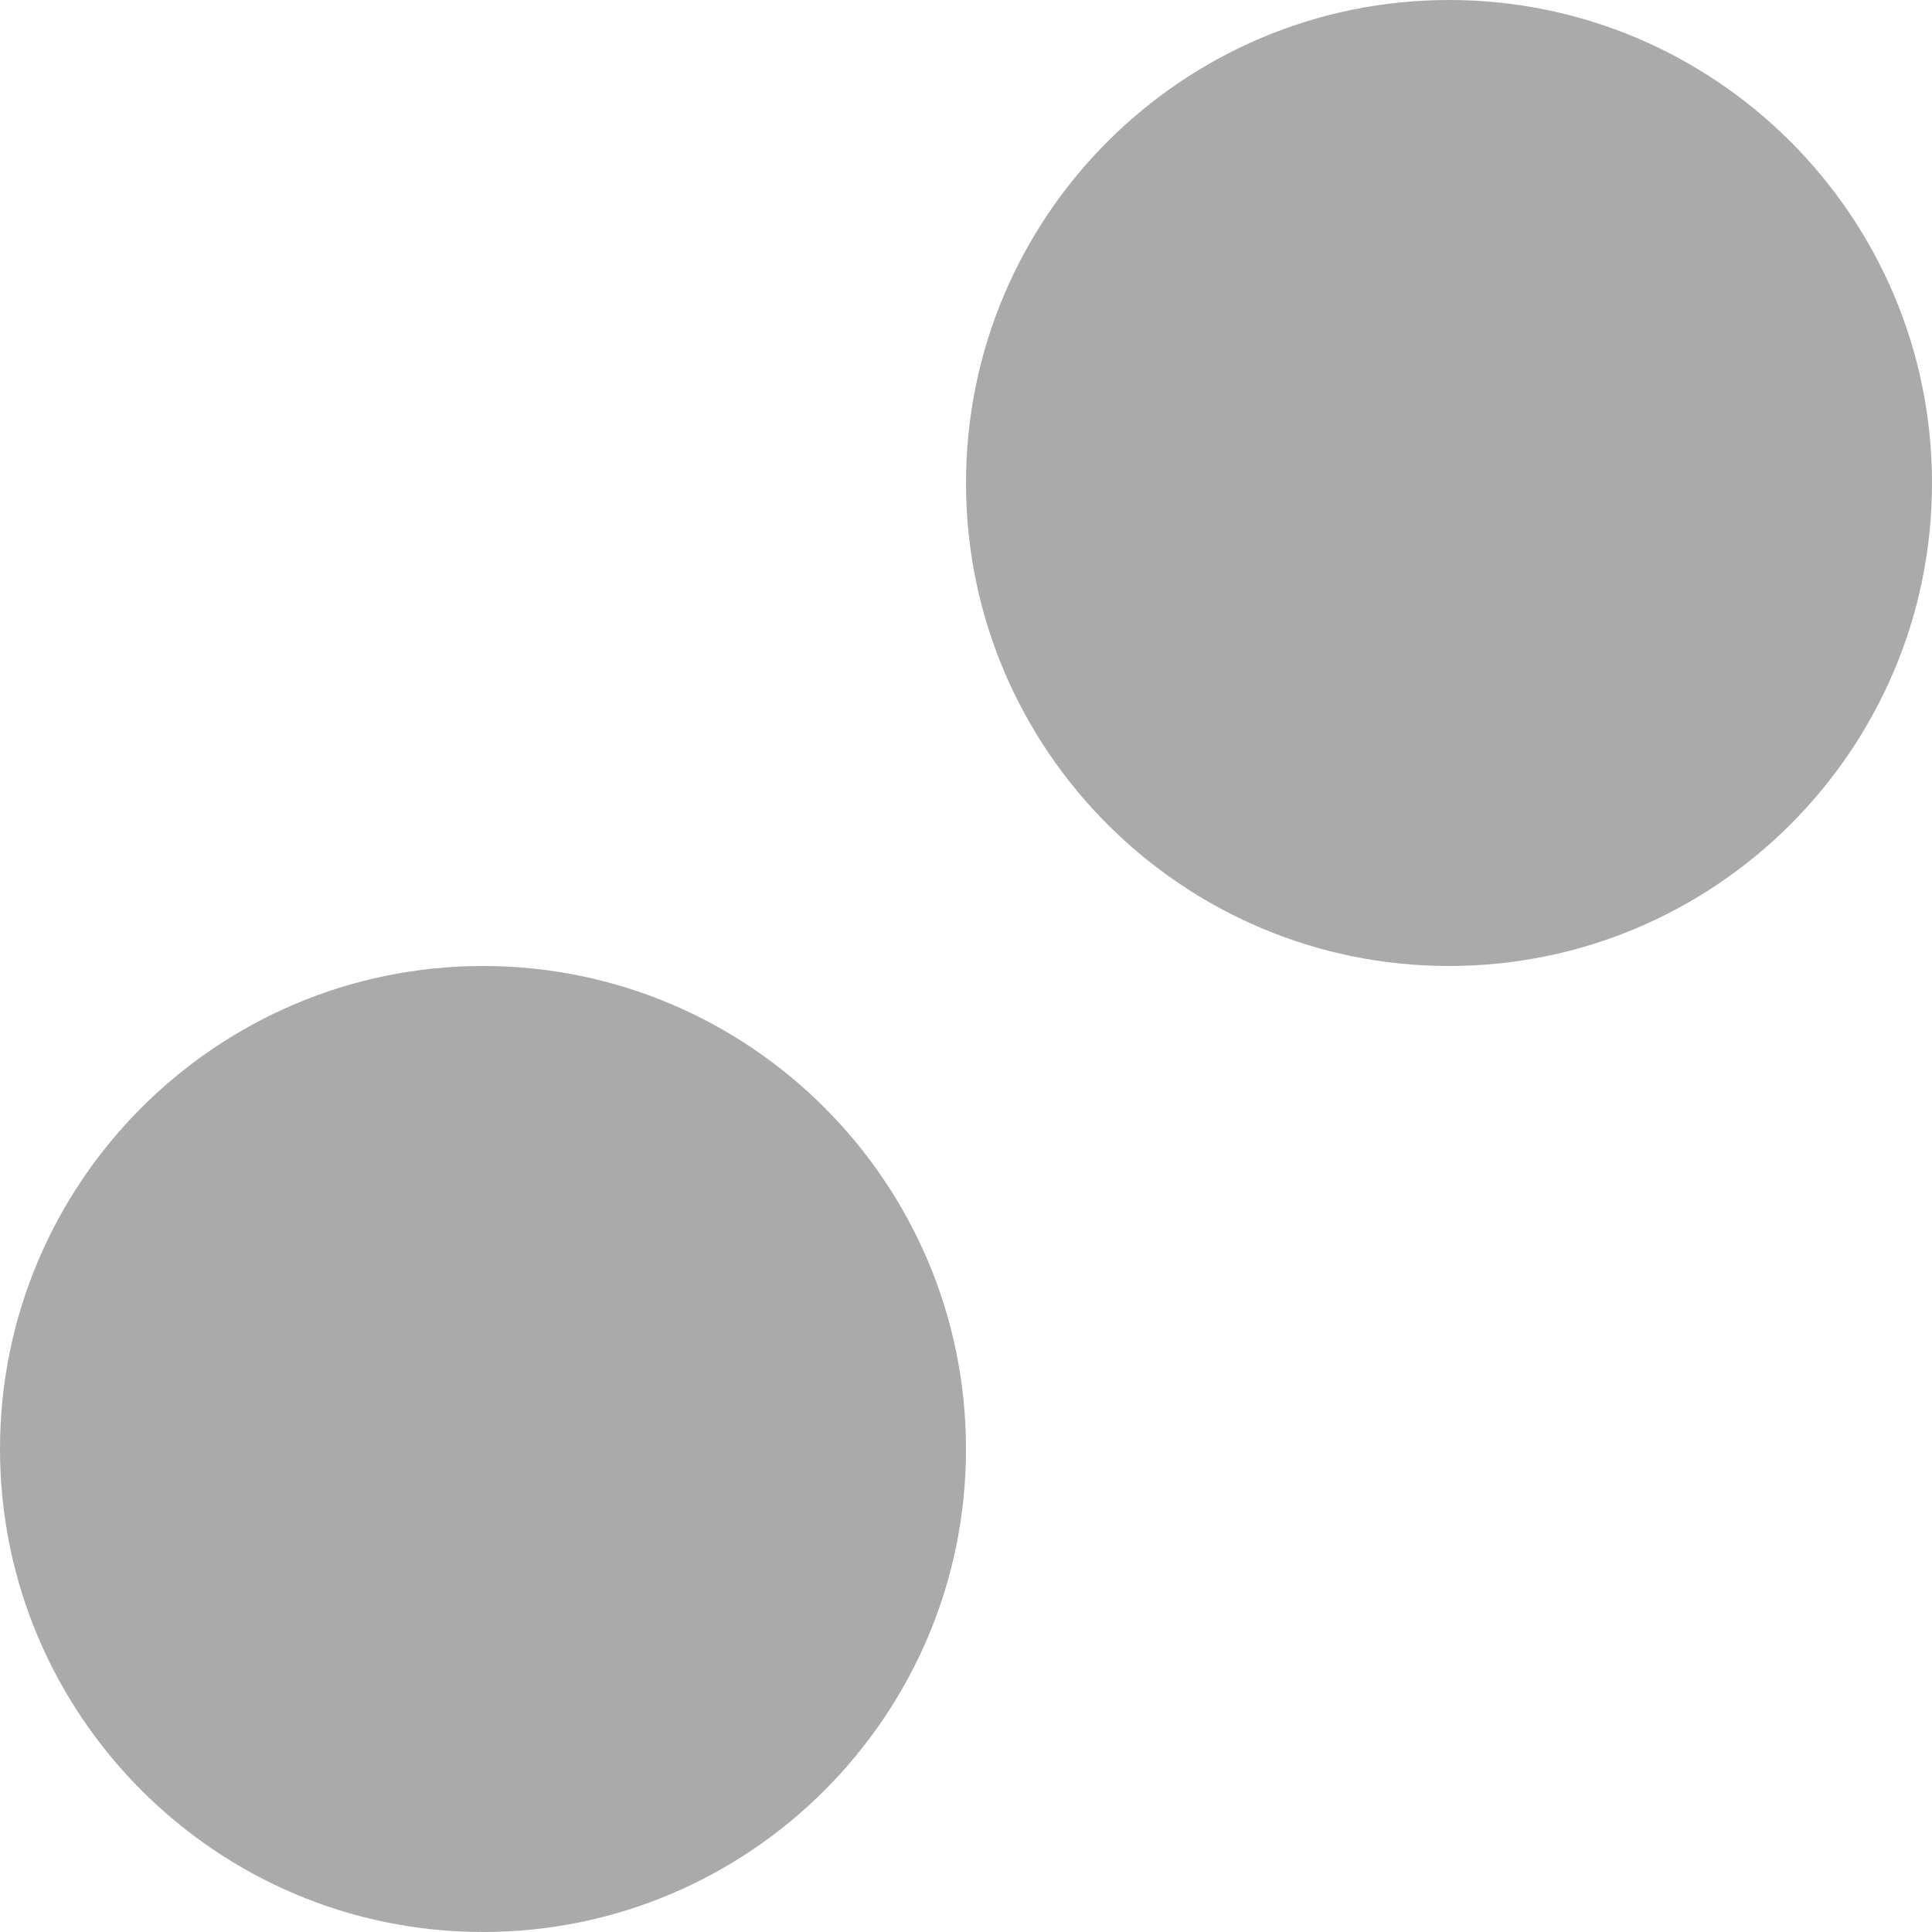 
<svg xmlns="http://www.w3.org/2000/svg" xmlns:xlink="http://www.w3.org/1999/xlink" width="16px" height="16px" viewBox="0 0 16 16" version="1.1">
<g id="surface1">
<path style=" stroke:none;fill-rule:evenodd;fill:#aaaaaa;fill-opacity:1;" d="M 0 12 C 0 9.793 1.793 8 4 8 C 6.207 8 8 9.793 8 12 C 8 14.207 6.207 16 4 16 C 1.793 16 0 14.207 0 12 Z M 8 4 C 8 1.793 9.793 0 12 0 C 14.207 0 16 1.793 16 4 C 16 6.207 14.207 8 12 8 C 9.793 8 8 6.207 8 4 Z M 8 4 "/>
</g>
</svg>
